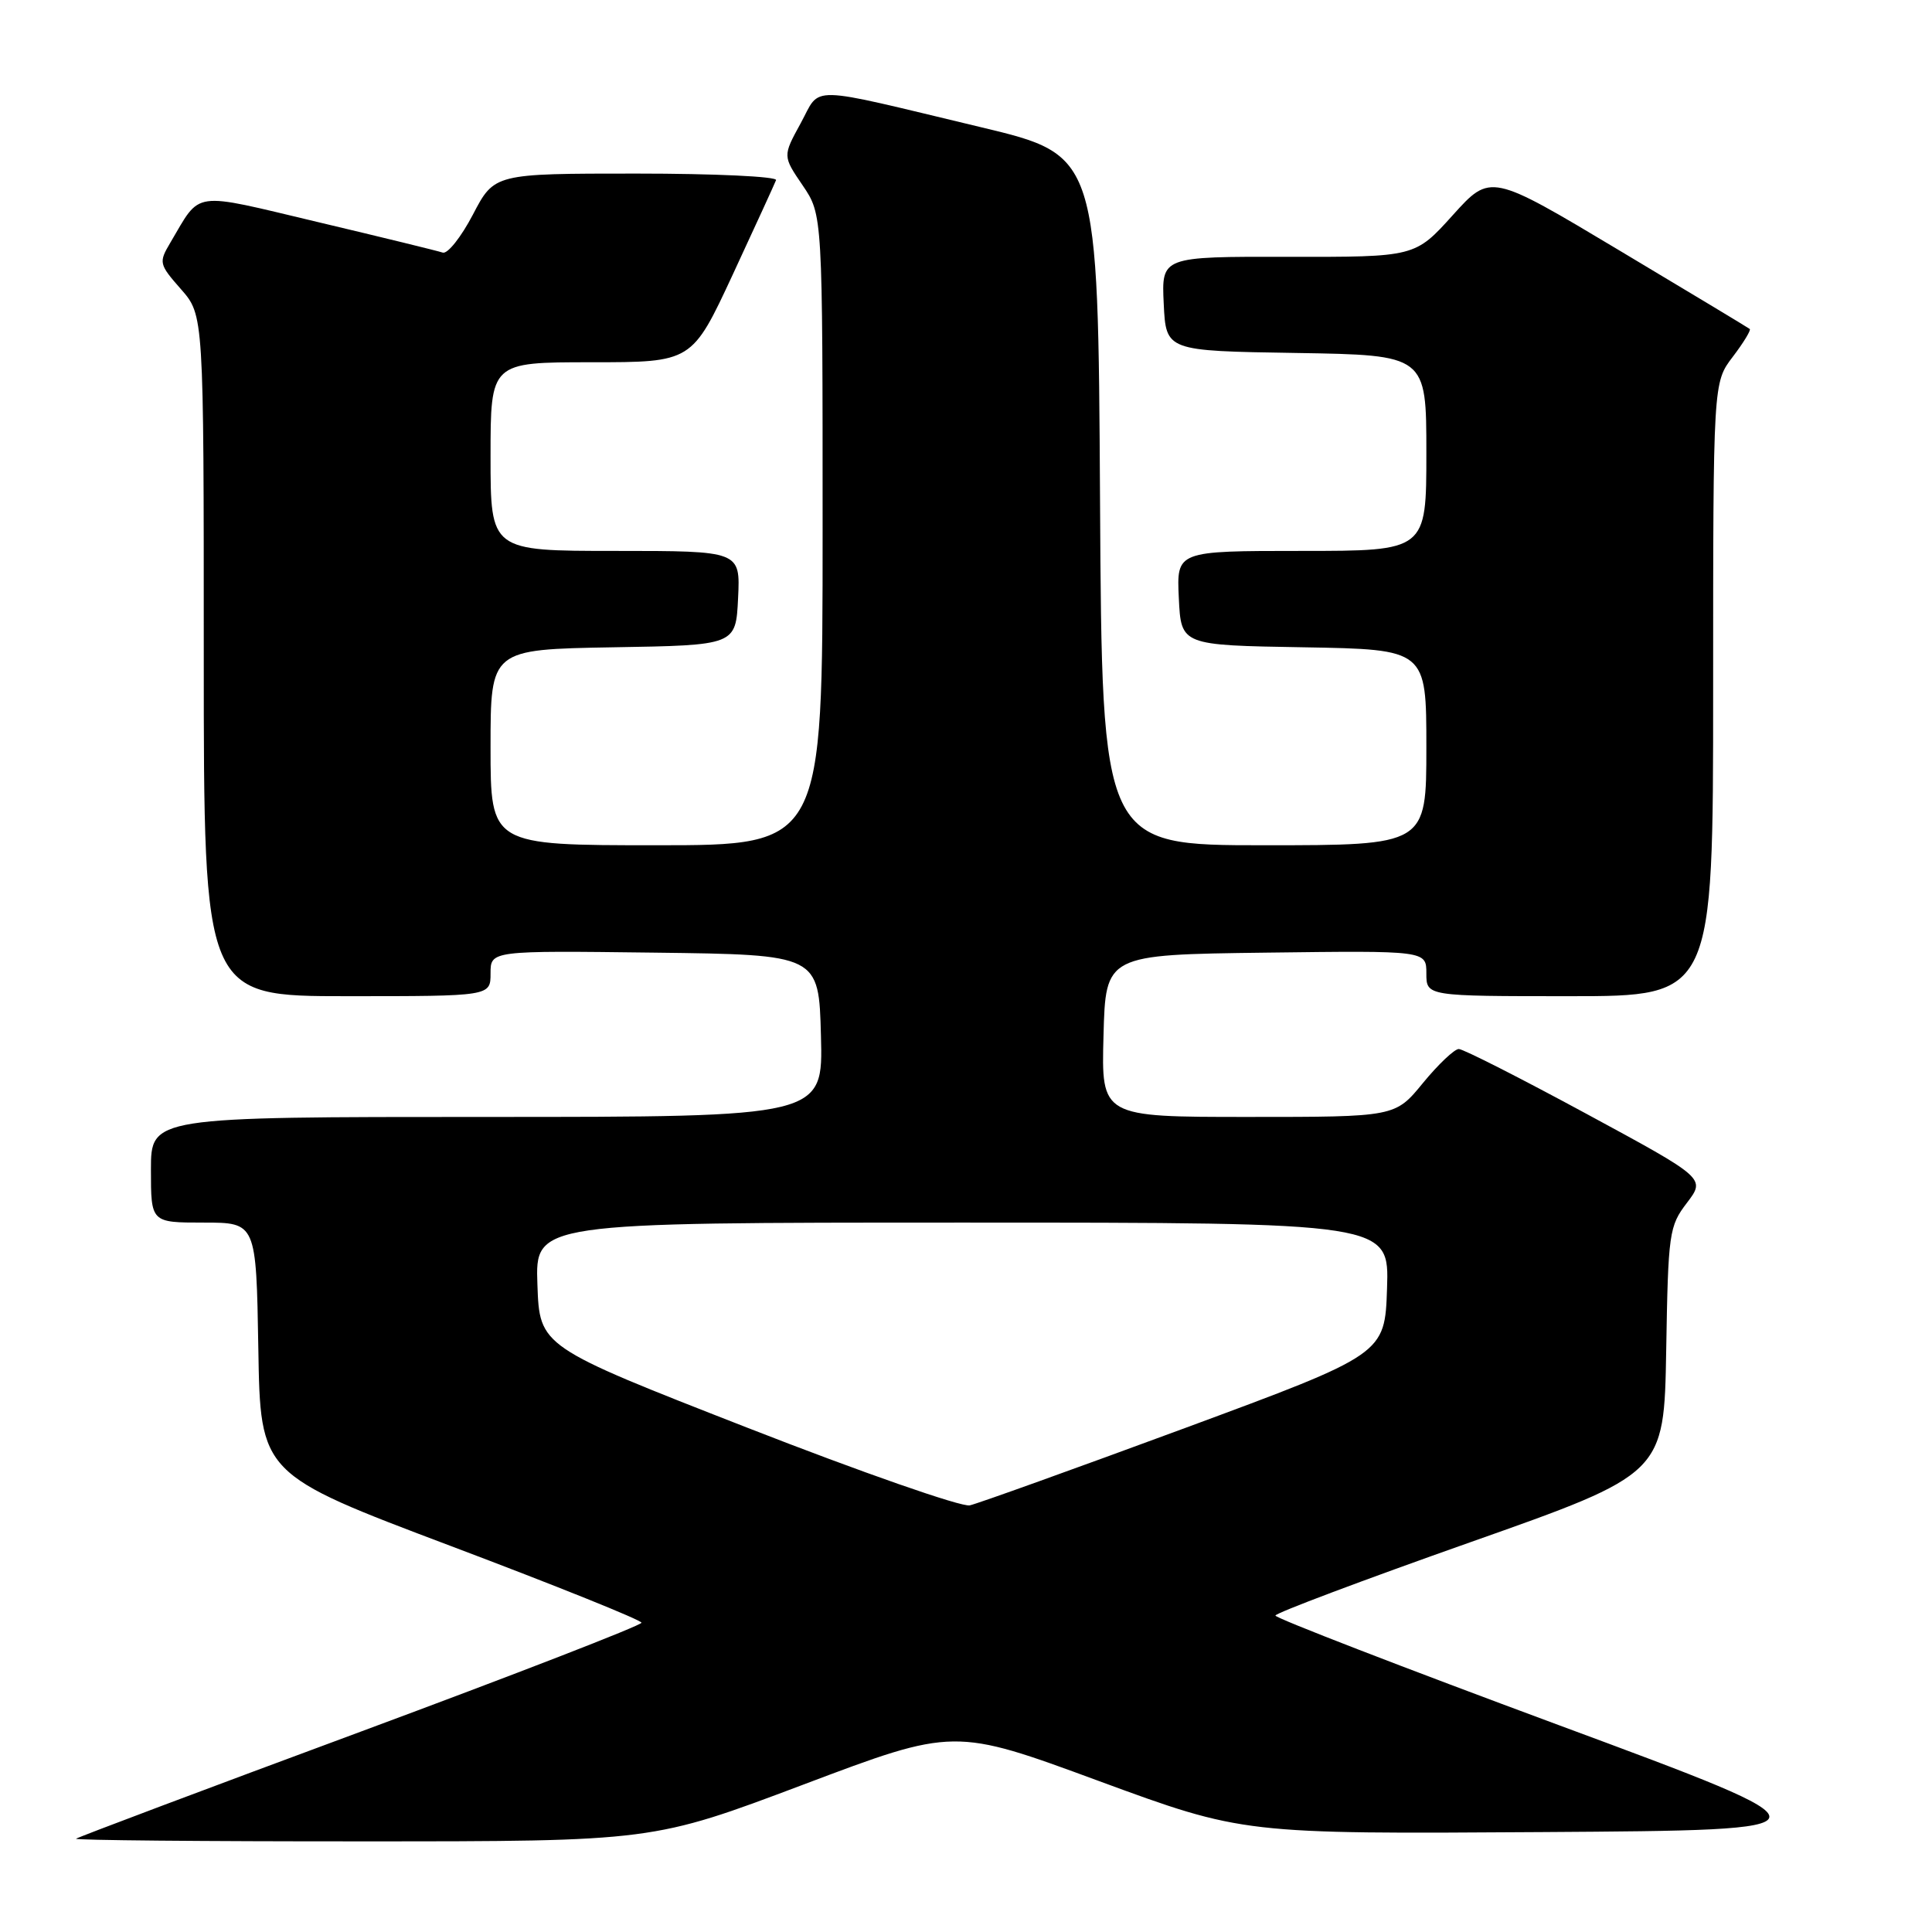 <?xml version="1.0" encoding="UTF-8" standalone="no"?>
<!DOCTYPE svg PUBLIC "-//W3C//DTD SVG 1.1//EN" "http://www.w3.org/Graphics/SVG/1.1/DTD/svg11.dtd" >
<svg xmlns="http://www.w3.org/2000/svg" xmlns:xlink="http://www.w3.org/1999/xlink" version="1.1" viewBox="0 0 256 256">
 <g >
 <path fill="currentColor"
d=" M 106.47 236.46 C 126.43 228.93 126.43 228.93 145.57 235.98 C 164.72 243.02 164.72 243.02 204.41 242.76 C 244.10 242.50 244.10 242.50 206.55 228.59 C 185.90 220.94 169.00 214.41 169.00 214.07 C 169.00 213.74 180.59 209.38 194.75 204.38 C 220.50 195.29 220.50 195.29 220.78 178.95 C 221.04 163.33 221.16 162.48 223.53 159.38 C 226.00 156.13 226.00 156.13 210.18 147.57 C 201.48 142.86 193.88 139.00 193.30 139.00 C 192.72 139.00 190.58 141.03 188.55 143.50 C 184.87 148.00 184.87 148.00 165.40 148.00 C 145.93 148.00 145.93 148.00 146.22 137.25 C 146.50 126.50 146.50 126.50 167.75 126.23 C 189.00 125.96 189.00 125.96 189.00 128.98 C 189.00 132.00 189.00 132.00 208.00 132.00 C 227.00 132.00 227.00 132.00 227.00 91.34 C 227.00 50.69 227.00 50.69 229.60 47.28 C 231.03 45.40 232.04 43.74 231.85 43.59 C 231.66 43.43 223.85 38.73 214.50 33.14 C 197.50 22.97 197.50 22.97 192.50 28.51 C 187.50 34.06 187.50 34.06 170.70 34.03 C 153.90 34.00 153.90 34.00 154.20 40.25 C 154.50 46.50 154.50 46.50 171.75 46.77 C 189.00 47.05 189.00 47.05 189.00 60.02 C 189.00 73.00 189.00 73.00 172.45 73.00 C 155.90 73.00 155.90 73.00 156.20 79.25 C 156.50 85.50 156.50 85.50 172.75 85.77 C 189.00 86.05 189.00 86.05 189.00 99.02 C 189.00 112.00 189.00 112.00 167.51 112.00 C 146.02 112.00 146.02 112.00 145.76 66.28 C 145.50 20.57 145.50 20.57 130.00 16.86 C 106.50 11.24 108.85 11.29 106.09 16.34 C 103.71 20.68 103.71 20.68 106.36 24.57 C 109.00 28.46 109.00 28.46 109.00 70.23 C 109.00 112.00 109.00 112.00 87.00 112.00 C 65.00 112.00 65.00 112.00 65.00 99.02 C 65.00 86.05 65.00 86.05 81.25 85.77 C 97.50 85.50 97.50 85.50 97.80 79.25 C 98.10 73.00 98.10 73.00 81.55 73.00 C 65.00 73.00 65.00 73.00 65.00 60.50 C 65.00 48.00 65.00 48.00 78.35 48.00 C 91.69 48.00 91.69 48.00 97.10 36.37 C 100.07 29.97 102.65 24.34 102.83 23.87 C 103.02 23.39 94.69 23.00 84.33 23.00 C 65.50 23.00 65.50 23.00 62.66 28.44 C 61.10 31.42 59.30 33.69 58.66 33.47 C 58.02 33.25 50.61 31.44 42.18 29.44 C 25.16 25.40 26.71 25.18 22.55 32.19 C 21.02 34.78 21.07 35.01 23.98 38.32 C 27.00 41.76 27.00 41.76 27.00 86.88 C 27.00 132.00 27.00 132.00 46.00 132.00 C 65.00 132.00 65.00 132.00 65.00 128.98 C 65.00 125.96 65.00 125.96 86.75 126.23 C 108.50 126.50 108.50 126.50 108.78 137.25 C 109.07 148.00 109.07 148.00 64.53 148.00 C 20.00 148.00 20.00 148.00 20.00 155.00 C 20.00 162.00 20.00 162.00 26.98 162.00 C 33.95 162.00 33.95 162.00 34.23 178.67 C 34.50 195.33 34.50 195.33 59.75 204.86 C 73.64 210.10 85.00 214.67 85.00 215.02 C 85.00 215.37 68.24 221.87 47.75 229.47 C 27.26 237.06 10.31 243.44 10.08 243.64 C 9.85 243.84 26.95 244.00 48.08 243.99 C 86.50 243.99 86.50 243.99 106.47 236.46 Z  M 99.00 189.17 C 71.50 178.43 71.50 178.43 71.21 170.21 C 70.92 162.00 70.92 162.00 127.50 162.00 C 184.08 162.00 184.08 162.00 183.79 170.71 C 183.50 179.43 183.50 179.43 157.00 189.23 C 142.43 194.61 129.60 199.22 128.50 199.47 C 127.40 199.71 114.12 195.08 99.00 189.17 Z "/>
</g>
</svg>